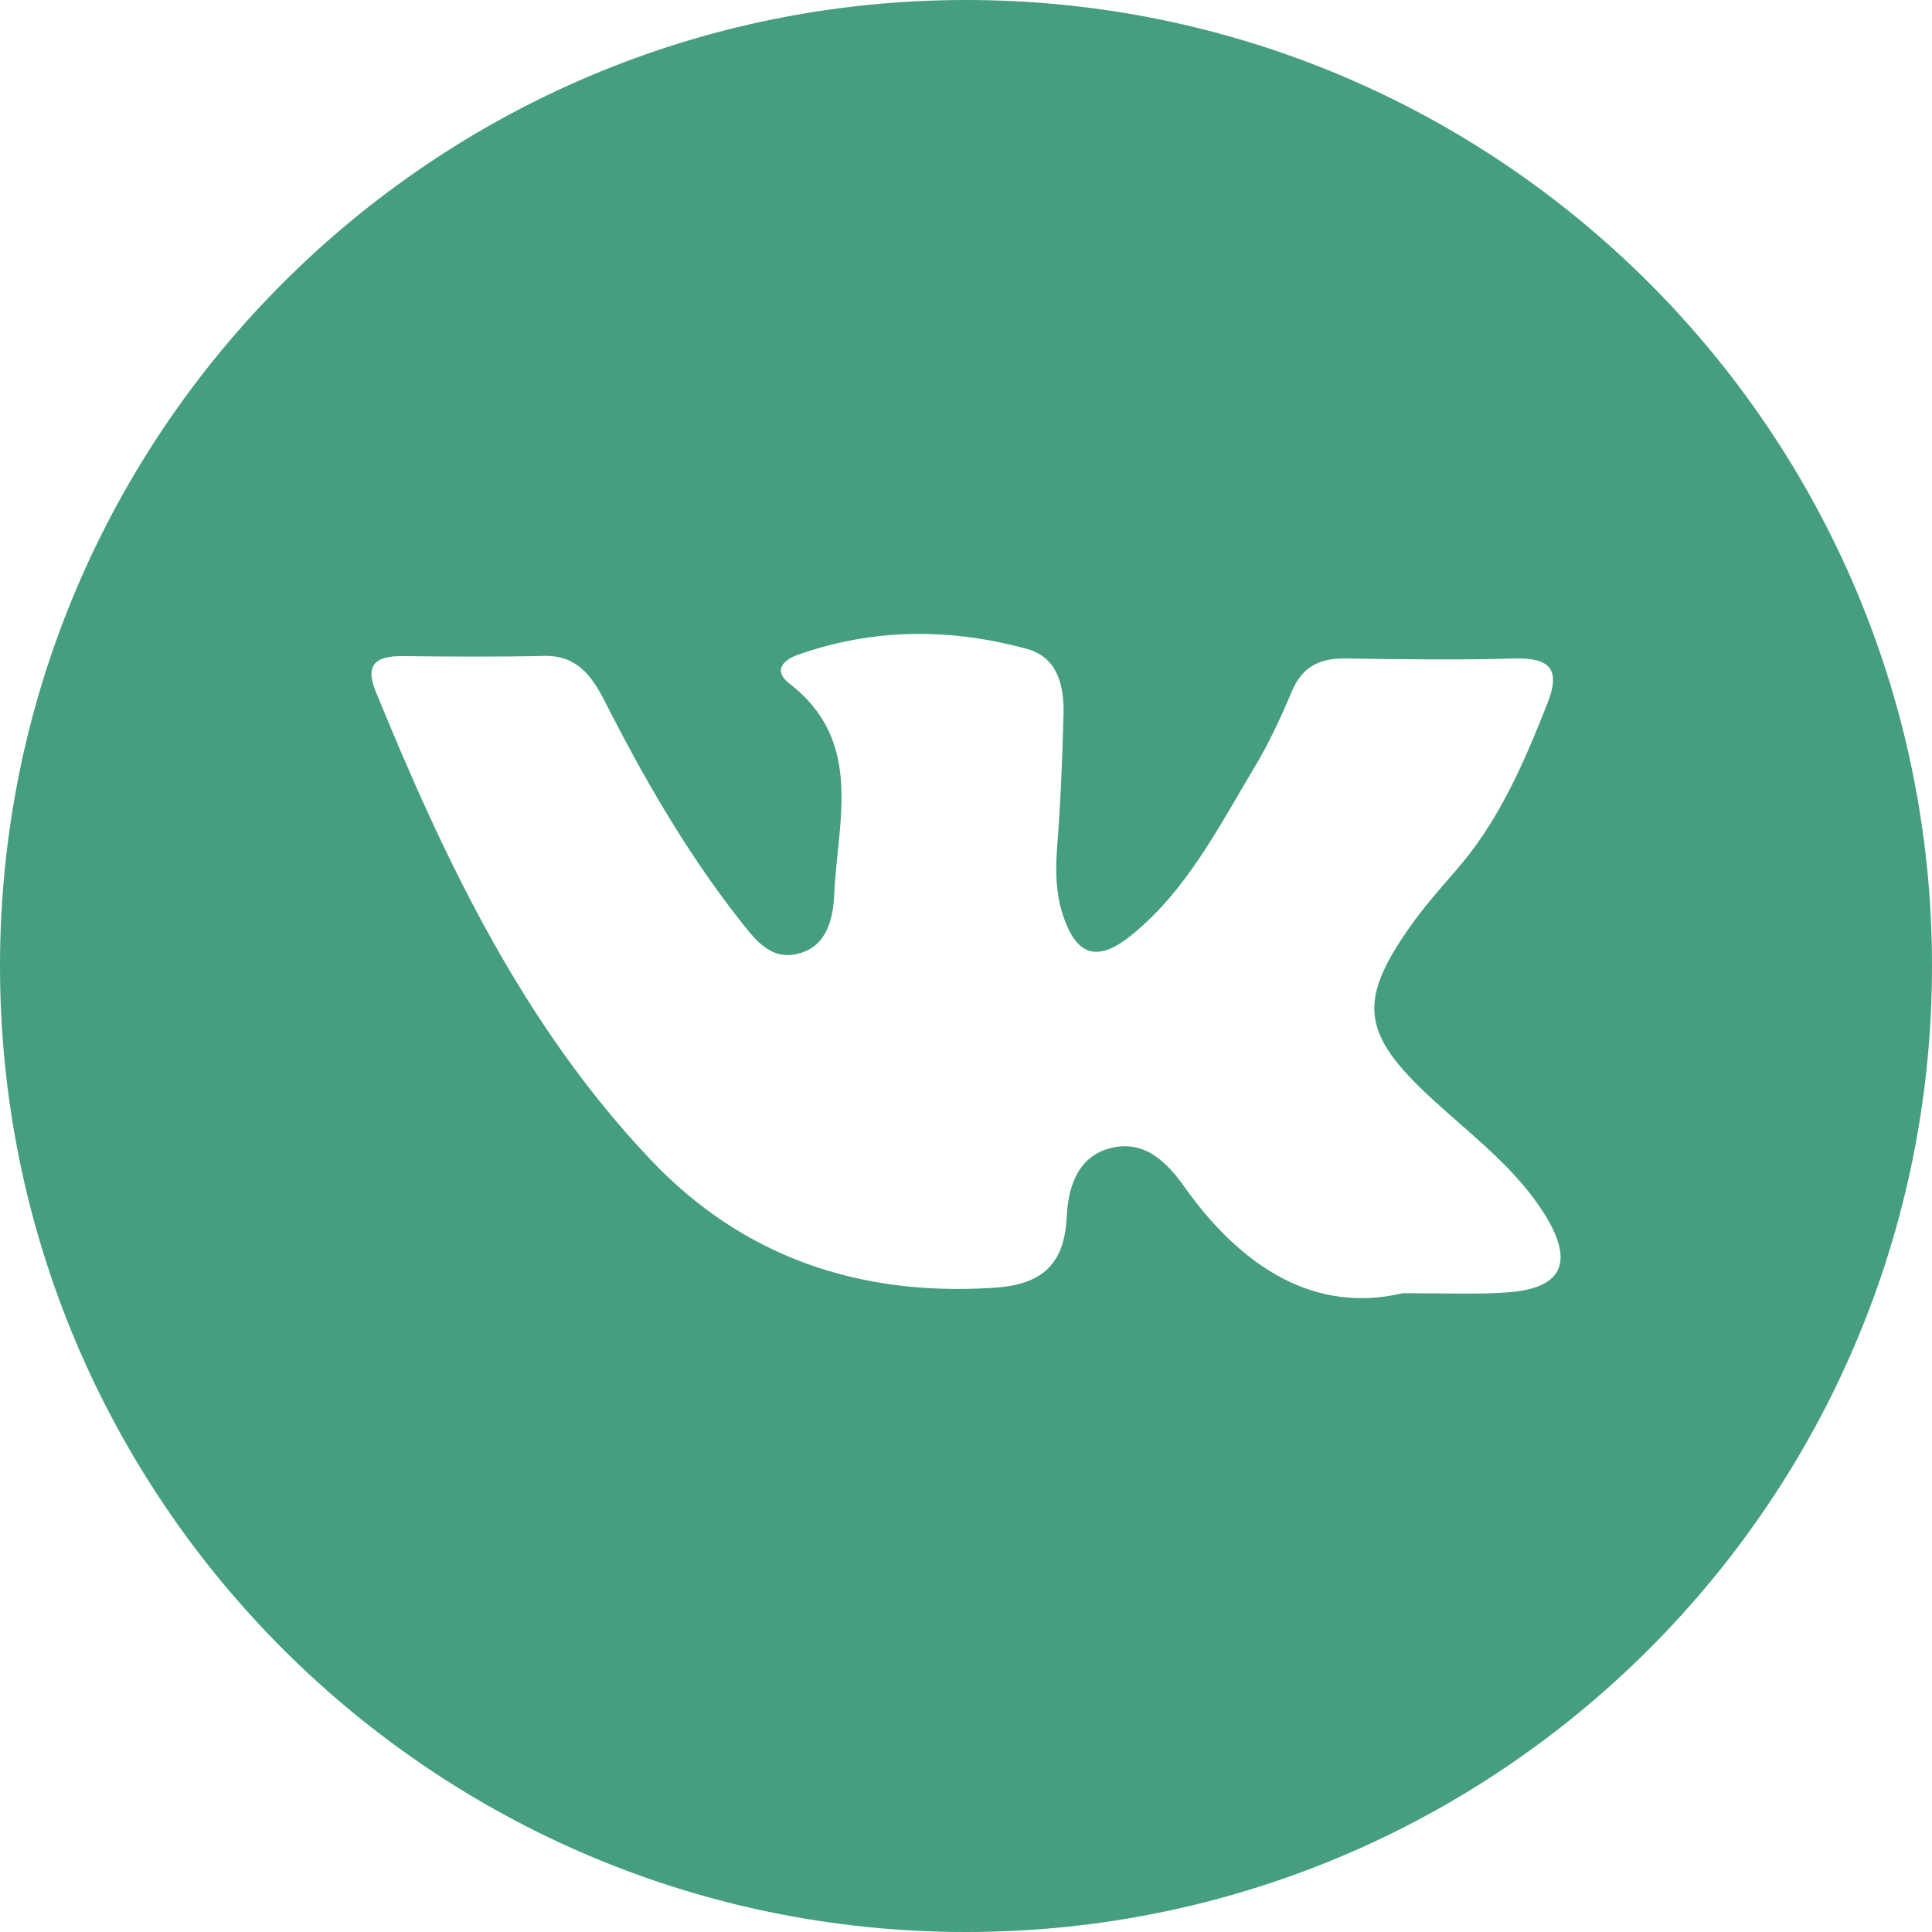 <svg width="40" height="40" viewBox="0 0 40 40" fill="none" xmlns="http://www.w3.org/2000/svg">
<path d="M20 0C8.954 0 0 8.954 0 20C0 31.046 8.954 40 20 40C31.046 40 40 31.046 40 20C40 8.954 31.046 0 20 0ZM31.157 26.761C30.566 26.8 29.973 26.774 29.04 26.774C27.243 27.201 25.727 26.264 24.53 24.584C24.163 24.065 23.688 23.573 22.957 23.78C22.283 23.97 22.11 24.631 22.085 25.201C22.032 26.259 21.493 26.614 20.516 26.666C17.769 26.83 15.379 26.023 13.474 24.014C10.825 21.223 9.205 17.809 7.771 14.297C7.547 13.736 7.815 13.584 8.312 13.584C9.293 13.594 10.278 13.602 11.267 13.58C11.929 13.563 12.244 13.982 12.507 14.491C13.311 16.076 14.191 17.61 15.288 19.015C15.608 19.412 15.924 19.896 16.524 19.745C17.137 19.593 17.25 18.993 17.272 18.514C17.34 16.993 17.893 15.347 16.343 14.151C15.985 13.87 16.24 13.654 16.524 13.555C18.092 13.002 19.683 13.002 21.272 13.438C21.899 13.615 22.032 14.202 22.019 14.777C21.997 15.723 21.954 16.665 21.882 17.611C21.851 18.047 21.864 18.479 21.99 18.895C22.274 19.802 22.72 19.949 23.458 19.335C24.573 18.419 25.225 17.137 25.951 15.922C26.258 15.416 26.508 14.877 26.737 14.337C26.945 13.822 27.299 13.628 27.835 13.633C29.015 13.65 30.198 13.668 31.378 13.633C32.095 13.62 32.311 13.862 32.043 14.549C31.55 15.798 31.027 17.024 30.12 18.048C29.839 18.372 29.554 18.697 29.295 19.046C28.085 20.71 28.151 21.383 29.68 22.779C30.493 23.526 31.382 24.187 31.979 25.139C32.613 26.156 32.336 26.692 31.157 26.761Z" fill="#459E80"/>
</svg>
